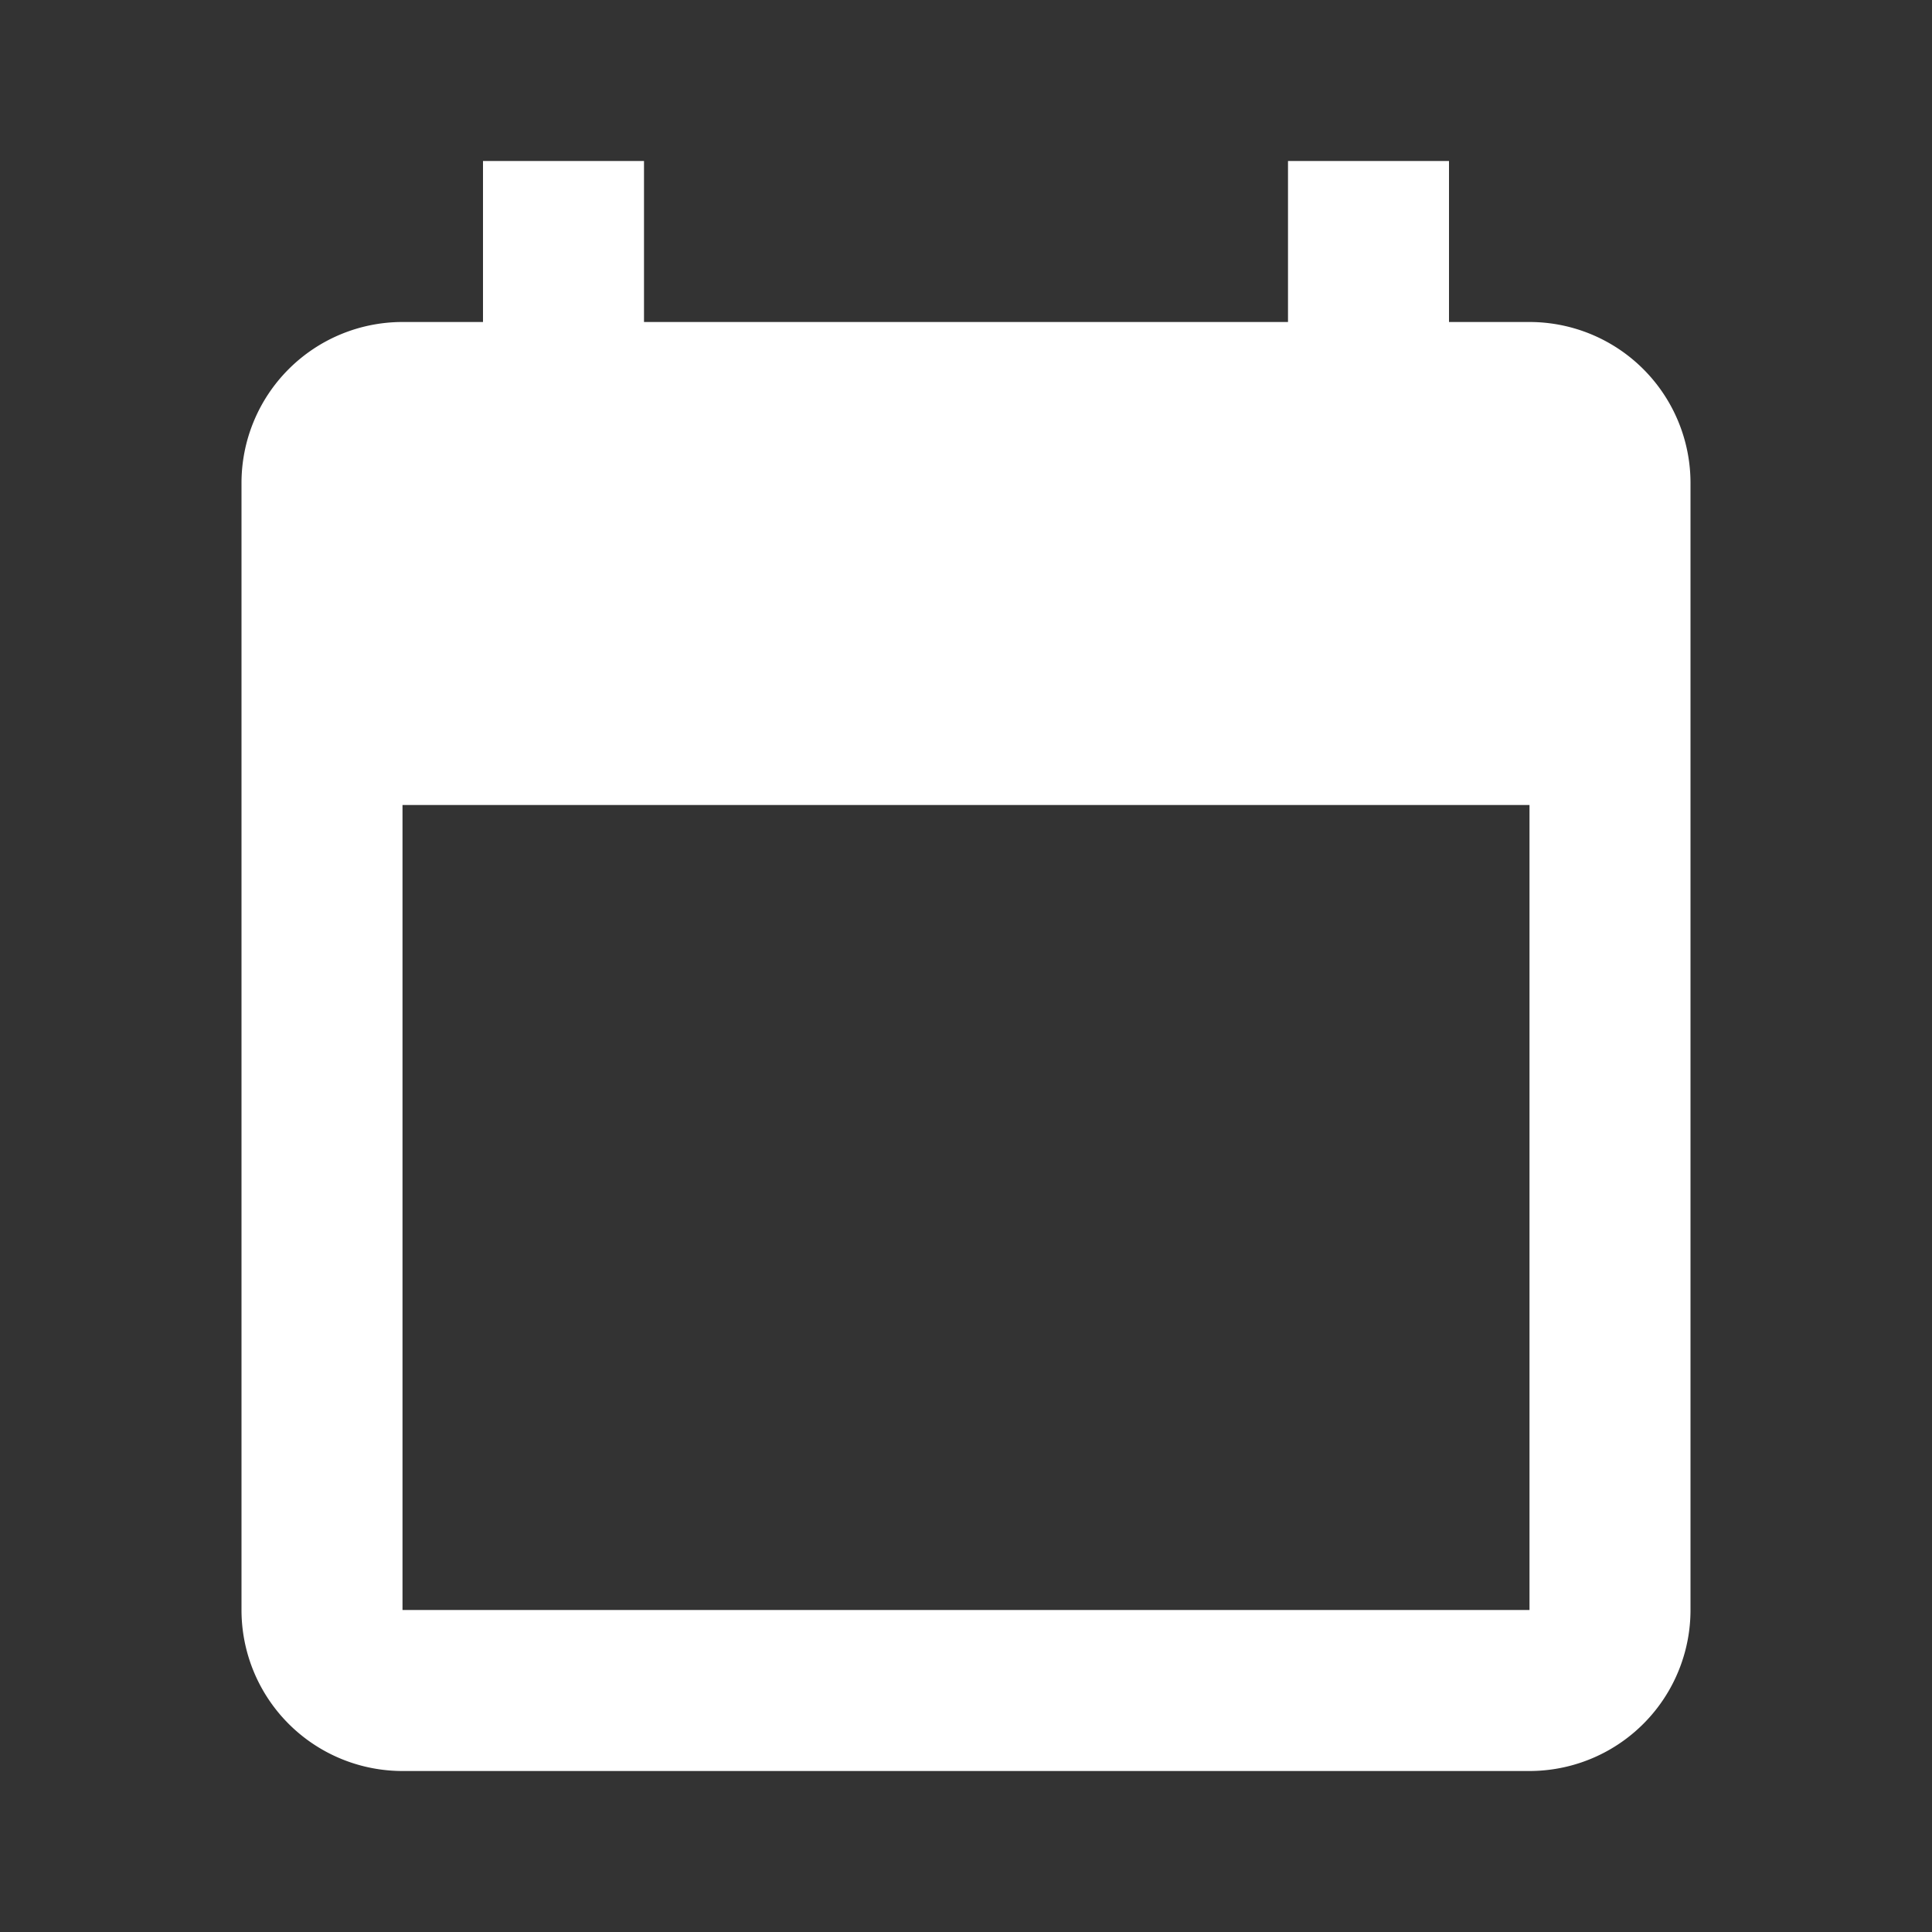 <svg xmlns="http://www.w3.org/2000/svg" width="24" height="24" fill="#fff">
  <rect width="100%" height="100%" fill="#333333" stroke="none"/>
  <path d="M19 4h-1V2h-2v2H8V2H6v2H5a2 2 0 0 0-2 2v14a2 2 0 0 0 2 2h14a2 2 0 0 0 2-2V6a2 2 0 0 0-2-2zM5 20V10h14v10H5z"/>
</svg>

